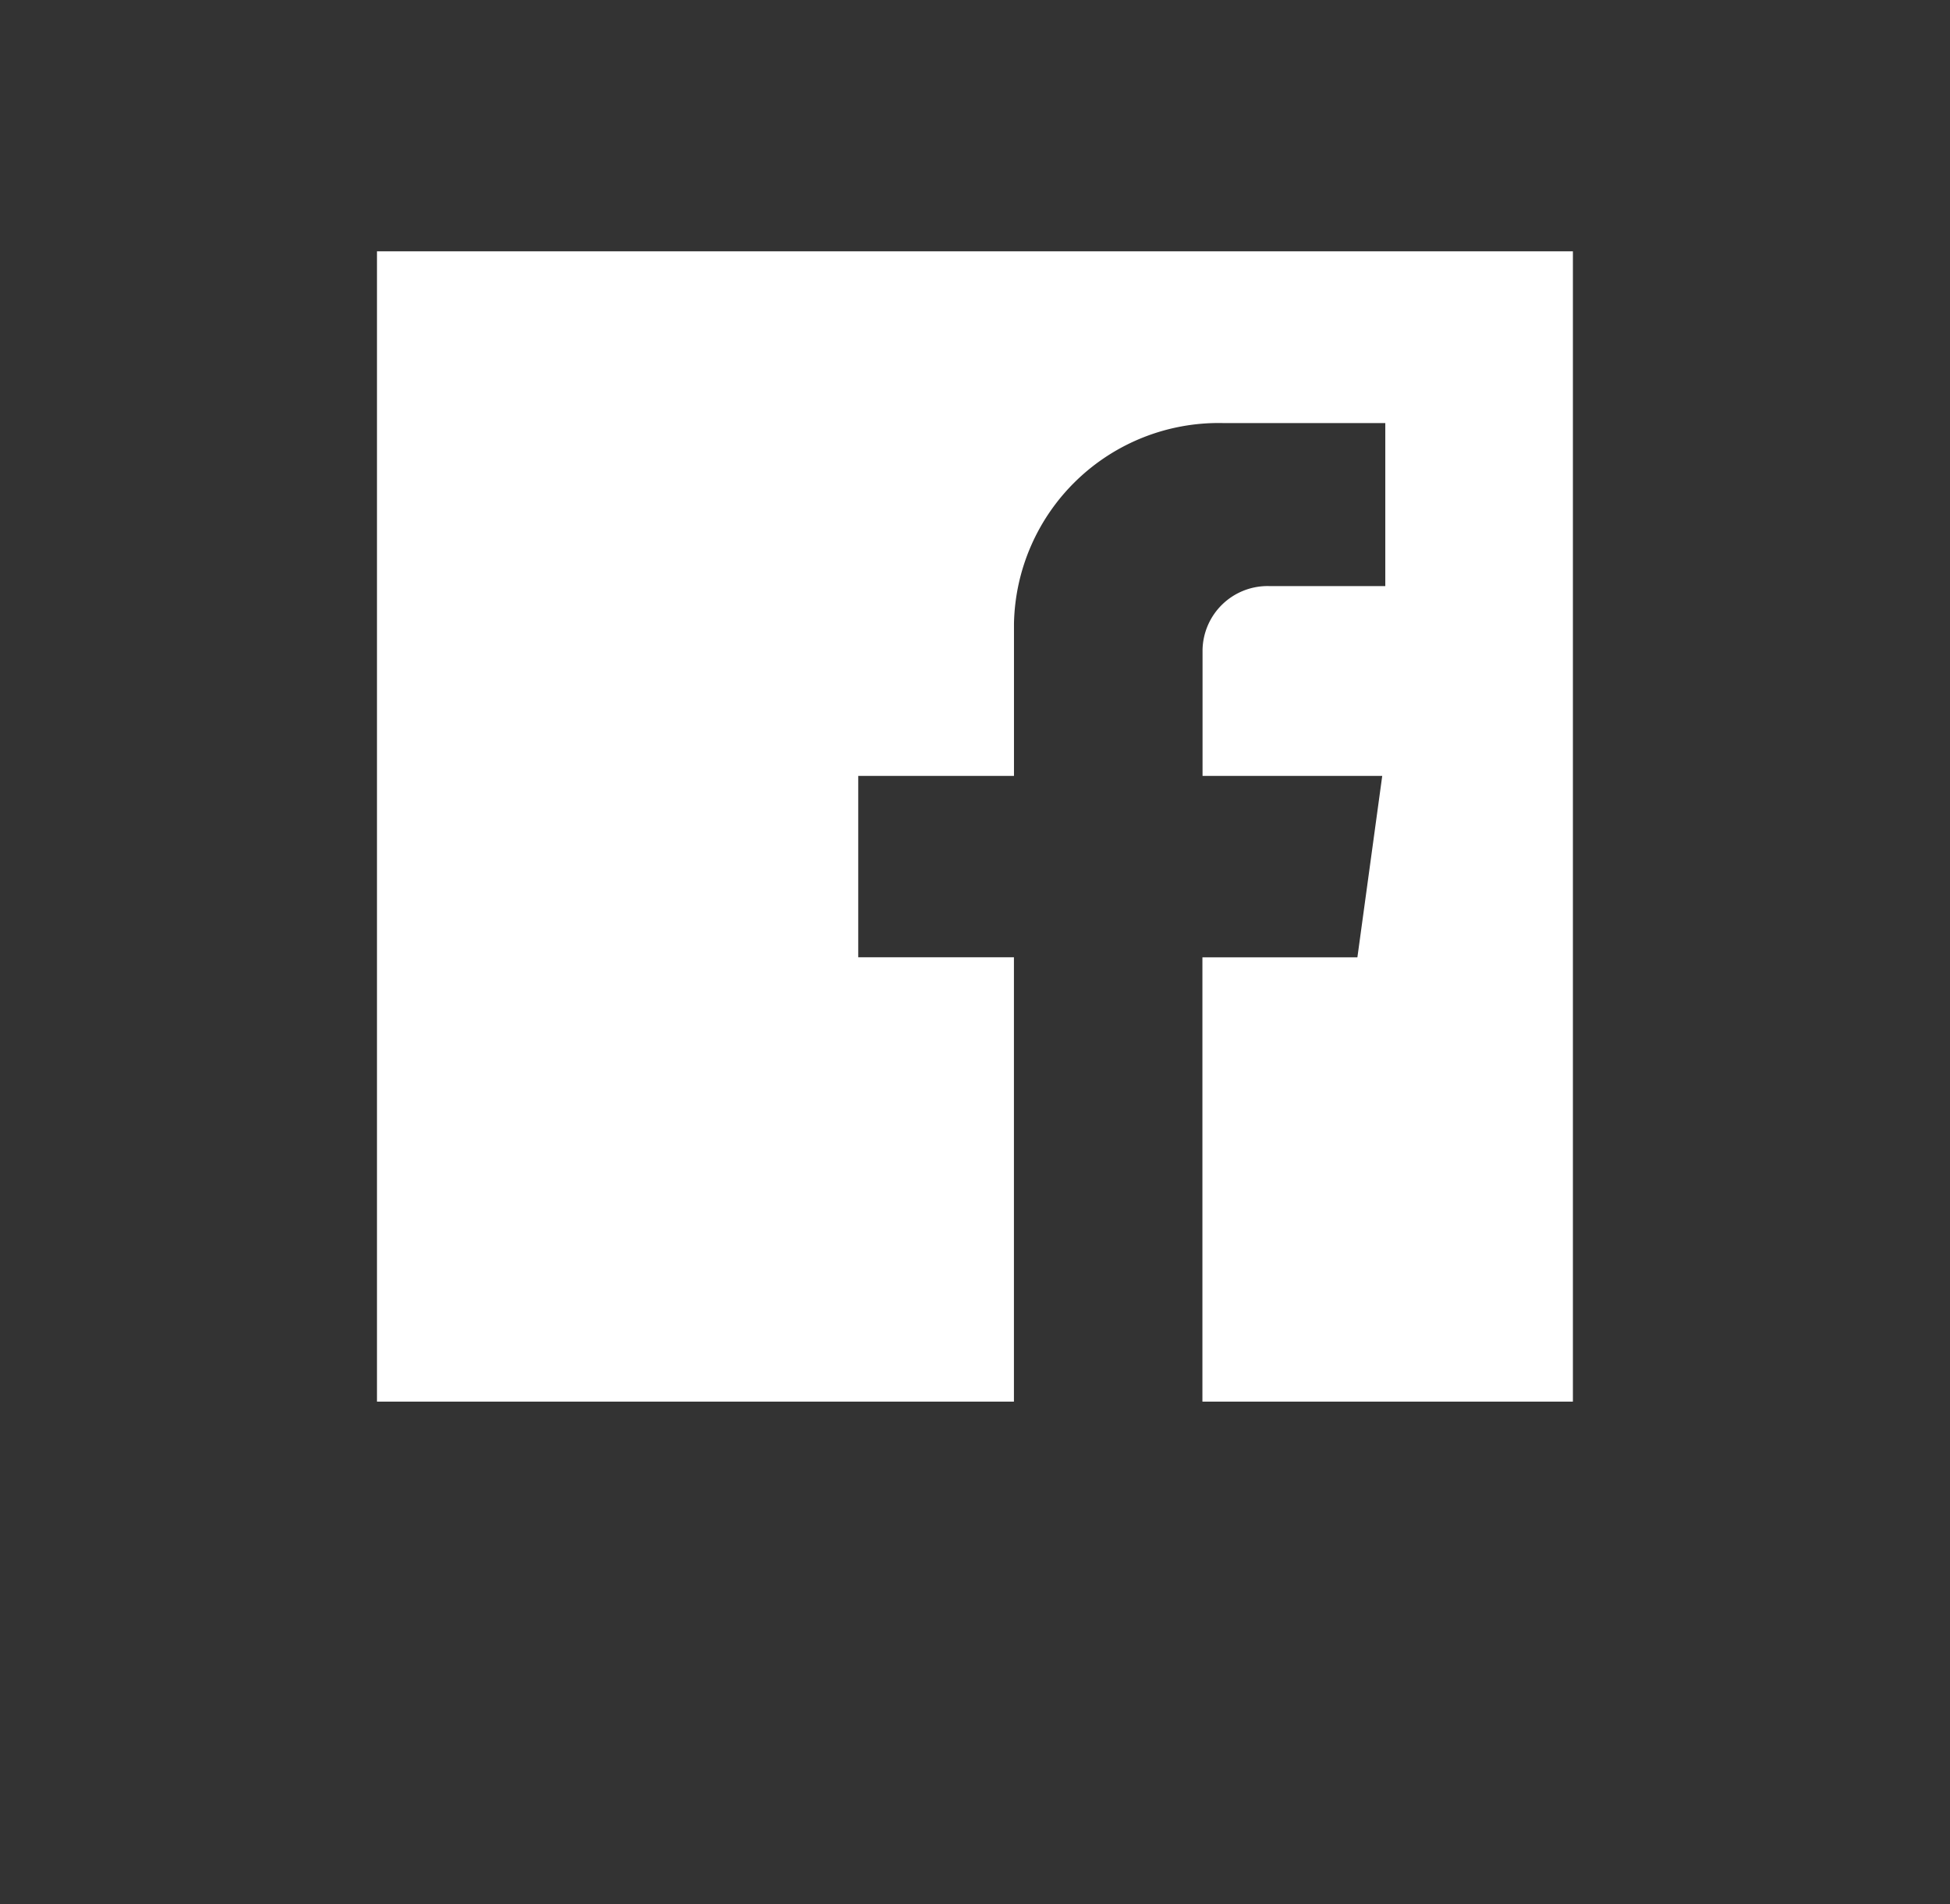 <svg xmlns="http://www.w3.org/2000/svg" width="46.555" height="45.462" viewBox="0 0 46.555 45.462">
    <rect x="0" y="0" width="46.555" height="45.462" fill="#333333" stroke="none"/>
    <defs>
        <filter id="prefix__facebook" width="46.555" height="45.462" x="0" y="0" filterUnits="userSpaceOnUse">
            <feOffset dy="3"/>
            <feGaussianBlur result="blur" stdDeviation="3"/>
            <feFlood flood-opacity=".161"/>
            <feComposite in2="blur" operator="in"/>
            <feComposite in="SourceGraphic"/>
        </filter>
    </defs>
    <g>
        <path id="prefix__facebook-2" d="M0 0v27.462h15.207V16.854H11.49v-4.33h3.718V8.887A4.887 4.887 0 0120.187 4.1h3.886v3.892h-2.78a1.553 1.553 0 00-1.583 1.522v3.01H24l-.593 4.331h-3.7v10.607h8.845V0z" data-name="facebook" transform="translate(9 6)" style="fill:#fff"/>
    </g>
</svg>
